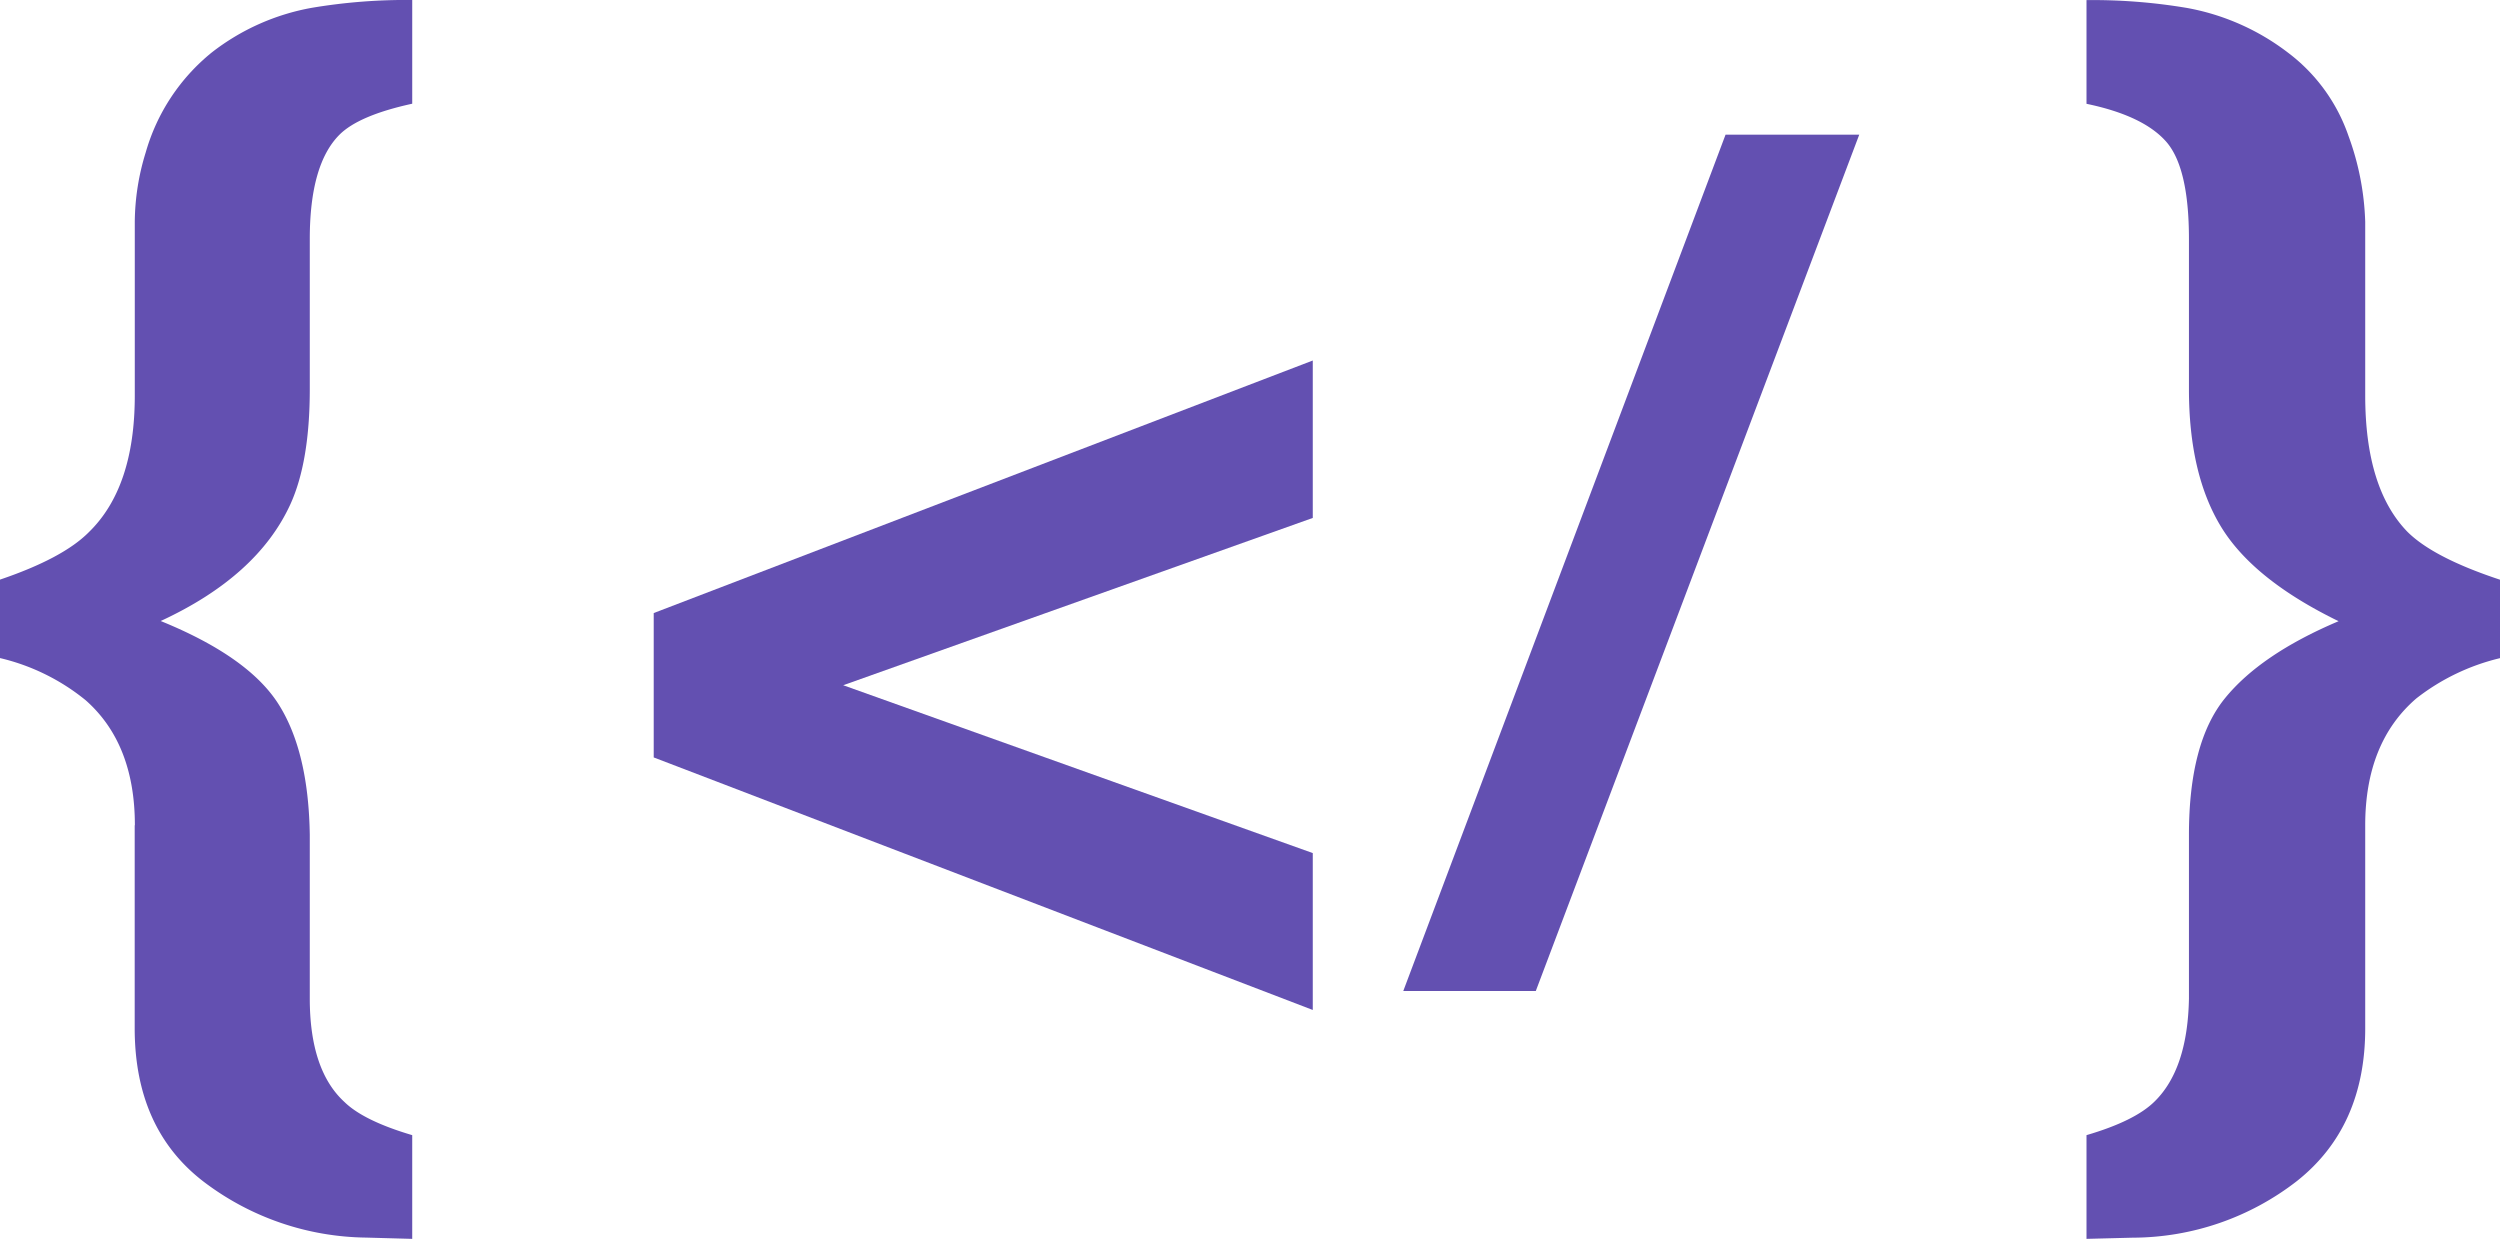 <svg xmlns="http://www.w3.org/2000/svg" viewBox="0 0 276 136.77">
  <defs>
    <style>
      .cls-1 {
        fill: #6350b1;
      }
    </style>
  </defs>
  <g id="Group_120" data-name="Group 120" transform="translate(-129.5 -171.8)">
    <path id="Path_181" data-name="Path 181" class="cls-1" d="M144.39,262.91q0-9.015-5.44-13.81a23.5,23.5,0,0,0-9.45-4.65v-8.66q6.945-2.355,9.8-5.23,5.085-4.935,5.08-15.1V196.28a26.448,26.448,0,0,1,1.21-7.66,21.923,21.923,0,0,1,7.28-11.02,25.183,25.183,0,0,1,11.07-4.94,62.719,62.719,0,0,1,11.07-.86v11.45c-3.94.86-6.61,2-8.04,3.43q-3.27,3.285-3.27,11.51v16.58q0,8.01-2.15,12.72-3.645,7.935-14.31,12.87,9.66,3.93,12.99,9.15t3.47,14.44v18.08q0,7.935,3.84,11.44,2.13,2.07,7.47,3.65v11.45l-5.07-.14a30.192,30.192,0,0,1-17.89-6.12q-7.68-5.835-7.68-17v-22.4Z"/>
    <path id="Path_182" data-name="Path 182" class="cls-1" d="M201.67,239.48l72.76-27.88v17.38l-51.84,18.47,51.84,18.53V283.3l-72.76-27.88V239.48Z"/>
    <path id="Path_183" data-name="Path 183" class="cls-1" d="M320,186.67h14.76l-35.71,94.54H284.42Z"/>
    <path id="Path_184" data-name="Path 184" class="cls-1" d="M359.85,308.57V297.12c3.58-1.05,6.08-2.29,7.52-3.72q3.645-3.57,3.79-11.36V263.96q0-10.155,3.95-15.04t12.57-8.54q-9.4-4.575-12.96-10.4t-3.56-15.19V198.2q0-7.935-2.54-10.79t-8.77-4.15V171.81a62.9,62.9,0,0,1,11.05.86,25.911,25.911,0,0,1,11.19,4.94,19.394,19.394,0,0,1,6.67,9.16,30.054,30.054,0,0,1,1.86,9.52v19.18q0,10.23,4.65,15.03,2.865,2.865,10.23,5.3v8.66a24.057,24.057,0,0,0-9.23,4.44q-5.655,4.86-5.65,14.03v22.4q0,10.875-7.53,16.85a29.656,29.656,0,0,1-18.15,6.26Z"/>
  </g>
</svg>

